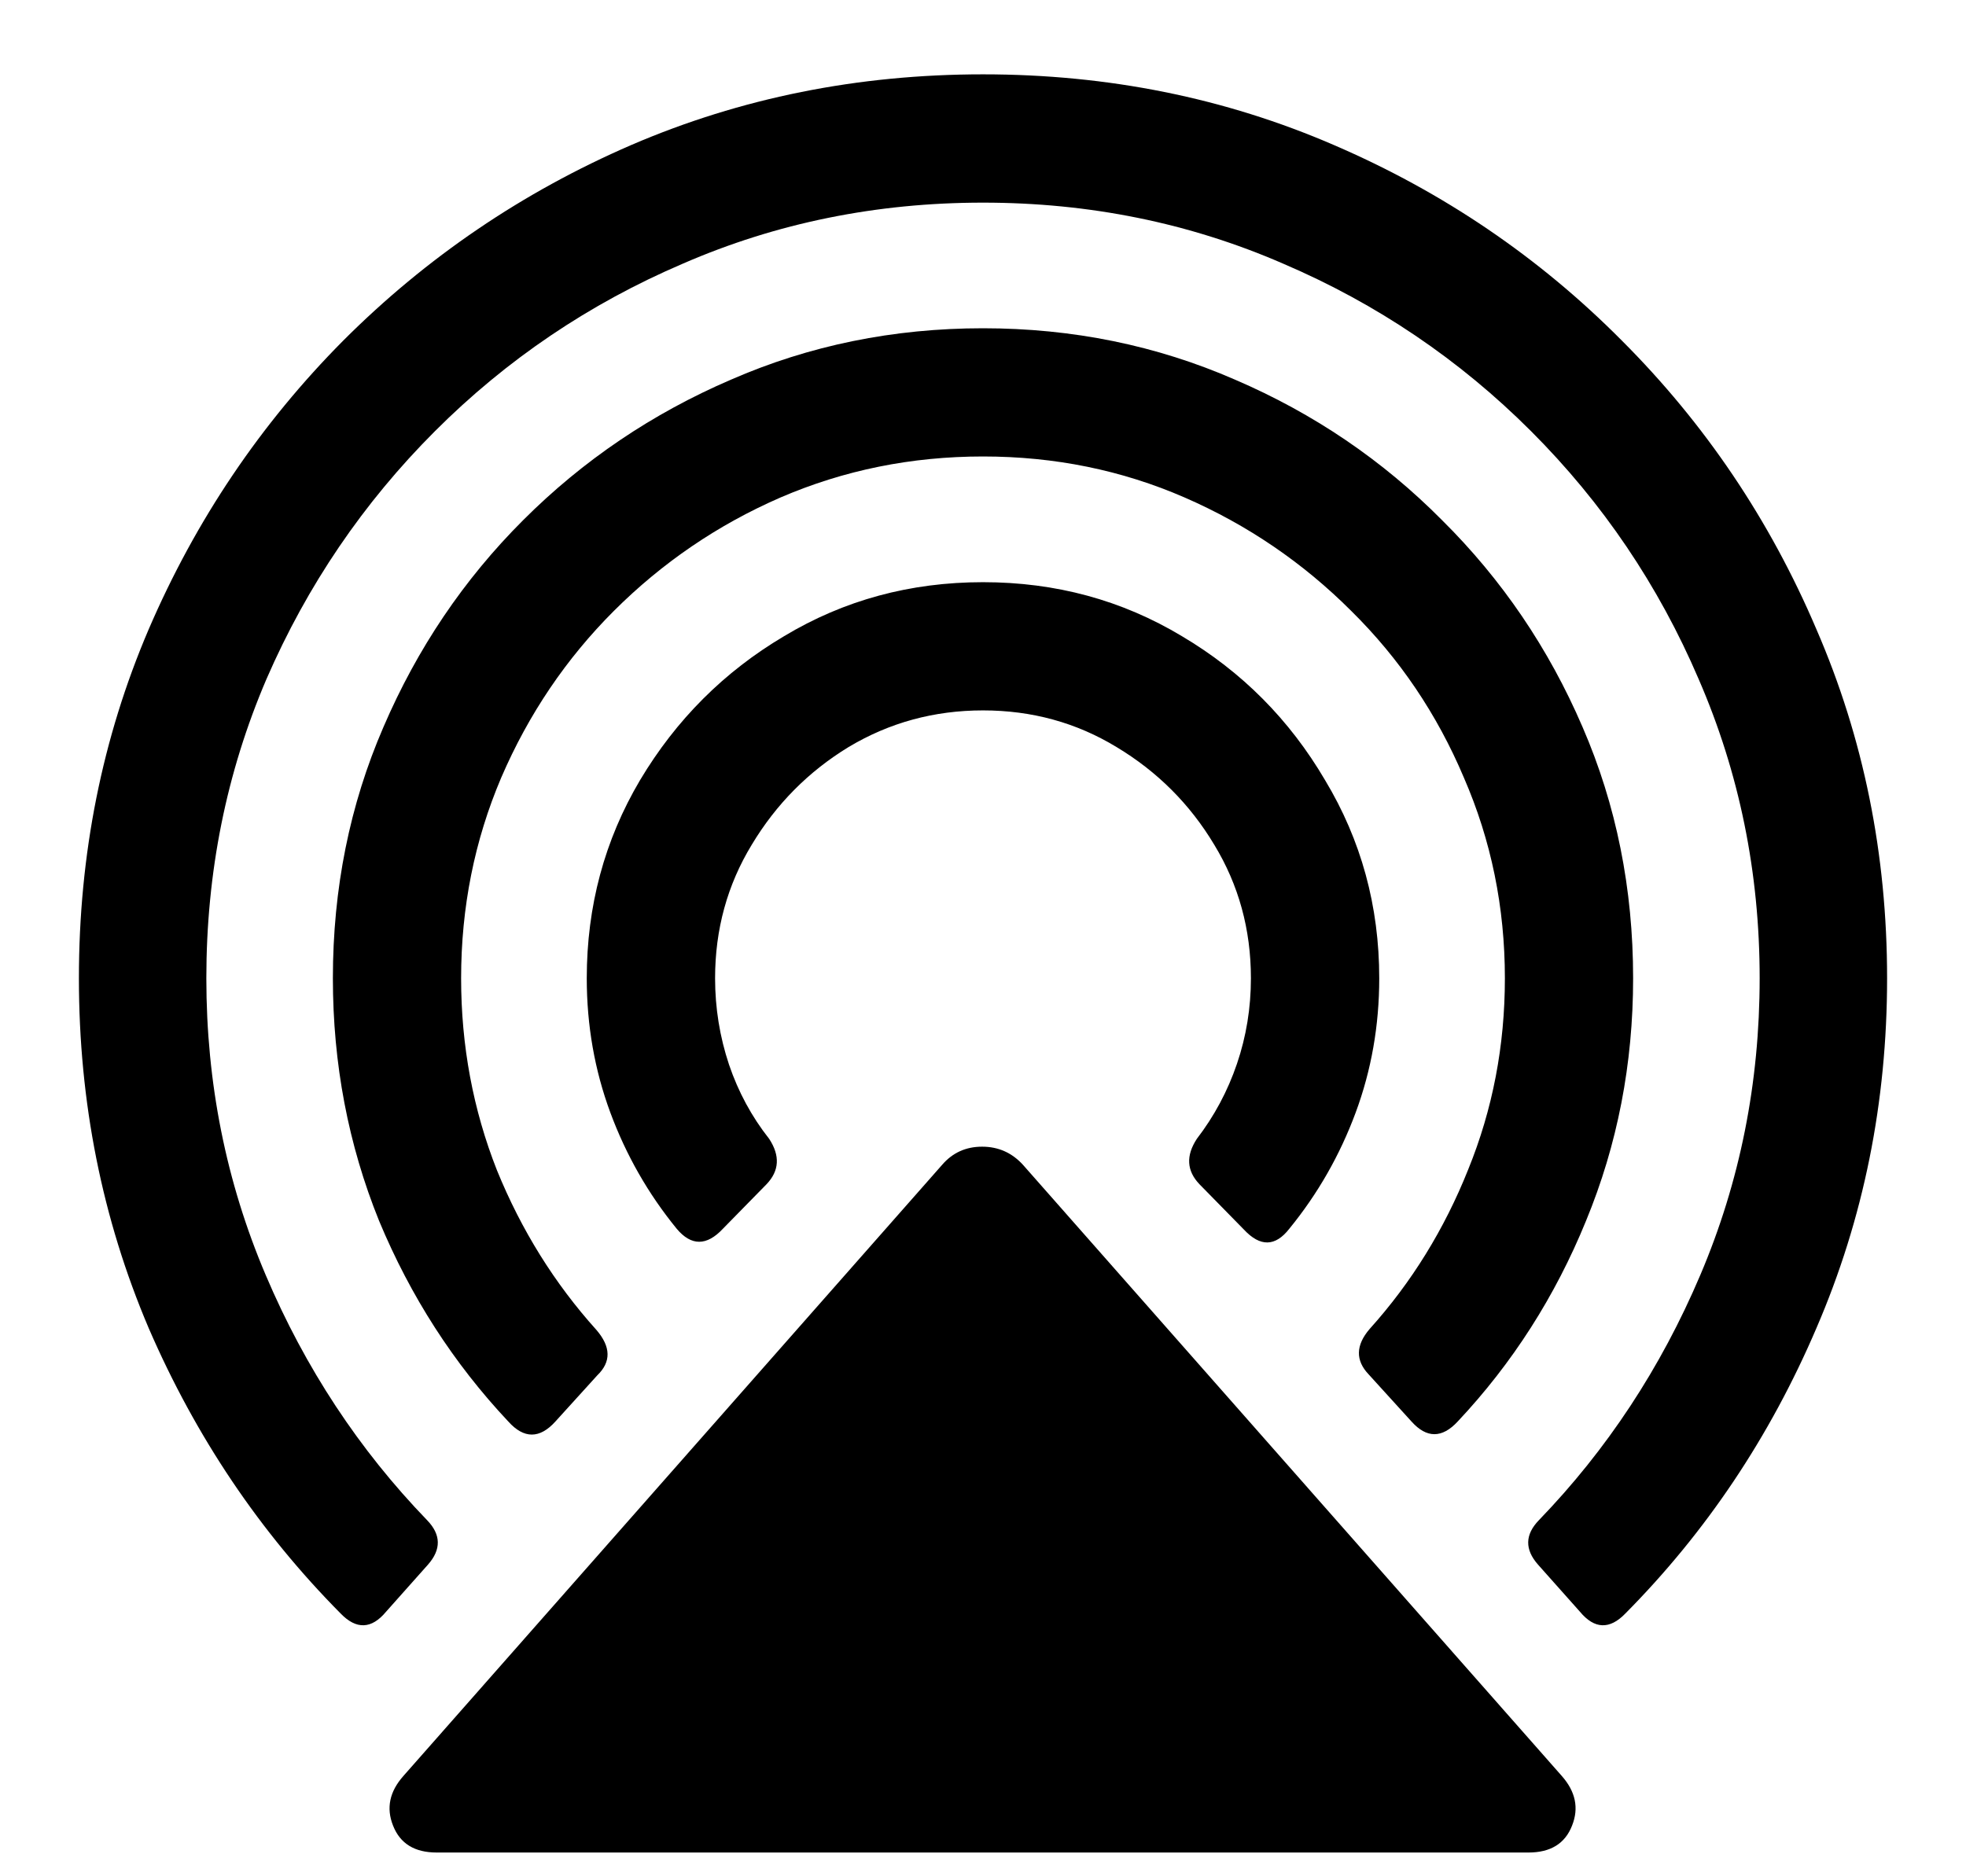 <svg width="22" height="21" viewBox="0 0 22 21" fill="none" xmlns="http://www.w3.org/2000/svg">
<path d="M0.883 10.949C0.883 12.336 1.143 13.641 1.664 14.865C2.191 16.083 2.908 17.147 3.812 18.059C3.988 18.241 4.158 18.234 4.32 18.039L4.789 17.512C4.939 17.342 4.936 17.176 4.779 17.014C4.018 16.226 3.415 15.311 2.973 14.27C2.53 13.228 2.309 12.121 2.309 10.949C2.309 9.764 2.533 8.648 2.982 7.6C3.438 6.551 4.066 5.627 4.867 4.826C5.668 4.025 6.592 3.4 7.641 2.951C8.689 2.495 9.809 2.268 11 2.268C12.191 2.268 13.311 2.495 14.359 2.951C15.408 3.4 16.332 4.025 17.133 4.826C17.934 5.627 18.559 6.551 19.008 7.6C19.463 8.648 19.691 9.764 19.691 10.949C19.691 12.121 19.47 13.228 19.027 14.27C18.585 15.311 17.982 16.226 17.221 17.014C17.064 17.176 17.061 17.342 17.211 17.512L17.68 18.039C17.842 18.234 18.012 18.241 18.188 18.059C19.092 17.147 19.805 16.083 20.326 14.865C20.854 13.641 21.117 12.336 21.117 10.949C21.117 9.562 20.854 8.26 20.326 7.043C19.805 5.819 19.079 4.742 18.148 3.811C17.224 2.88 16.15 2.15 14.926 1.623C13.708 1.096 12.4 0.832 11 0.832C9.6 0.832 8.288 1.096 7.064 1.623C5.847 2.15 4.773 2.88 3.842 3.811C2.917 4.742 2.191 5.819 1.664 7.043C1.143 8.26 0.883 9.562 0.883 10.949ZM3.725 10.949C3.725 11.906 3.897 12.811 4.242 13.664C4.594 14.51 5.076 15.259 5.688 15.91C5.863 16.105 6.039 16.105 6.215 15.91L6.684 15.393C6.84 15.243 6.837 15.074 6.674 14.885C6.205 14.364 5.834 13.768 5.561 13.098C5.294 12.421 5.16 11.704 5.16 10.949C5.16 10.155 5.31 9.406 5.609 8.703C5.915 7.993 6.335 7.372 6.869 6.838C7.41 6.298 8.031 5.874 8.734 5.568C9.444 5.262 10.199 5.109 11 5.109C11.801 5.109 12.553 5.262 13.256 5.568C13.959 5.874 14.581 6.298 15.121 6.838C15.662 7.372 16.081 7.993 16.381 8.703C16.687 9.406 16.84 10.155 16.84 10.949C16.84 11.704 16.703 12.417 16.43 13.088C16.163 13.758 15.795 14.354 15.326 14.875C15.17 15.057 15.167 15.227 15.316 15.383L15.795 15.91C15.964 16.099 16.137 16.099 16.312 15.91C16.924 15.259 17.403 14.51 17.748 13.664C18.1 12.811 18.275 11.906 18.275 10.949C18.275 9.947 18.087 9.009 17.709 8.137C17.331 7.258 16.807 6.486 16.137 5.822C15.473 5.152 14.701 4.628 13.822 4.25C12.943 3.866 12.003 3.674 11 3.674C9.997 3.674 9.057 3.866 8.178 4.25C7.299 4.628 6.524 5.152 5.854 5.822C5.189 6.486 4.669 7.258 4.291 8.137C3.913 9.009 3.725 9.947 3.725 10.949ZM4.516 19.875C4.359 20.051 4.32 20.236 4.398 20.432C4.477 20.634 4.639 20.734 4.887 20.734H17.104C17.351 20.734 17.514 20.634 17.592 20.432C17.67 20.236 17.631 20.051 17.475 19.875L11.449 13.039C11.325 12.902 11.172 12.834 10.99 12.834C10.808 12.834 10.658 12.902 10.541 13.039L4.516 19.875ZM6.566 10.949C6.566 11.477 6.654 11.978 6.83 12.453C7.006 12.928 7.253 13.361 7.572 13.752C7.735 13.947 7.908 13.947 8.09 13.752L8.578 13.254C8.721 13.104 8.731 12.935 8.607 12.746C8.412 12.499 8.262 12.222 8.158 11.916C8.054 11.604 8.002 11.281 8.002 10.949C8.002 10.402 8.139 9.904 8.412 9.455C8.686 8.999 9.047 8.635 9.496 8.361C9.952 8.088 10.453 7.951 11 7.951C11.547 7.951 12.045 8.088 12.494 8.361C12.95 8.635 13.315 8.999 13.588 9.455C13.861 9.904 13.998 10.402 13.998 10.949C13.998 11.281 13.946 11.6 13.842 11.906C13.738 12.212 13.588 12.492 13.393 12.746C13.269 12.935 13.279 13.104 13.422 13.254L13.92 13.762C14.102 13.957 14.271 13.954 14.428 13.752C14.747 13.361 14.994 12.928 15.17 12.453C15.346 11.978 15.434 11.477 15.434 10.949C15.434 10.142 15.232 9.403 14.828 8.732C14.431 8.055 13.897 7.518 13.227 7.121C12.556 6.717 11.814 6.516 11 6.516C10.186 6.516 9.444 6.717 8.773 7.121C8.103 7.518 7.566 8.055 7.162 8.732C6.765 9.403 6.566 10.142 6.566 10.949Z" fill="currentColor"/>
</svg>
